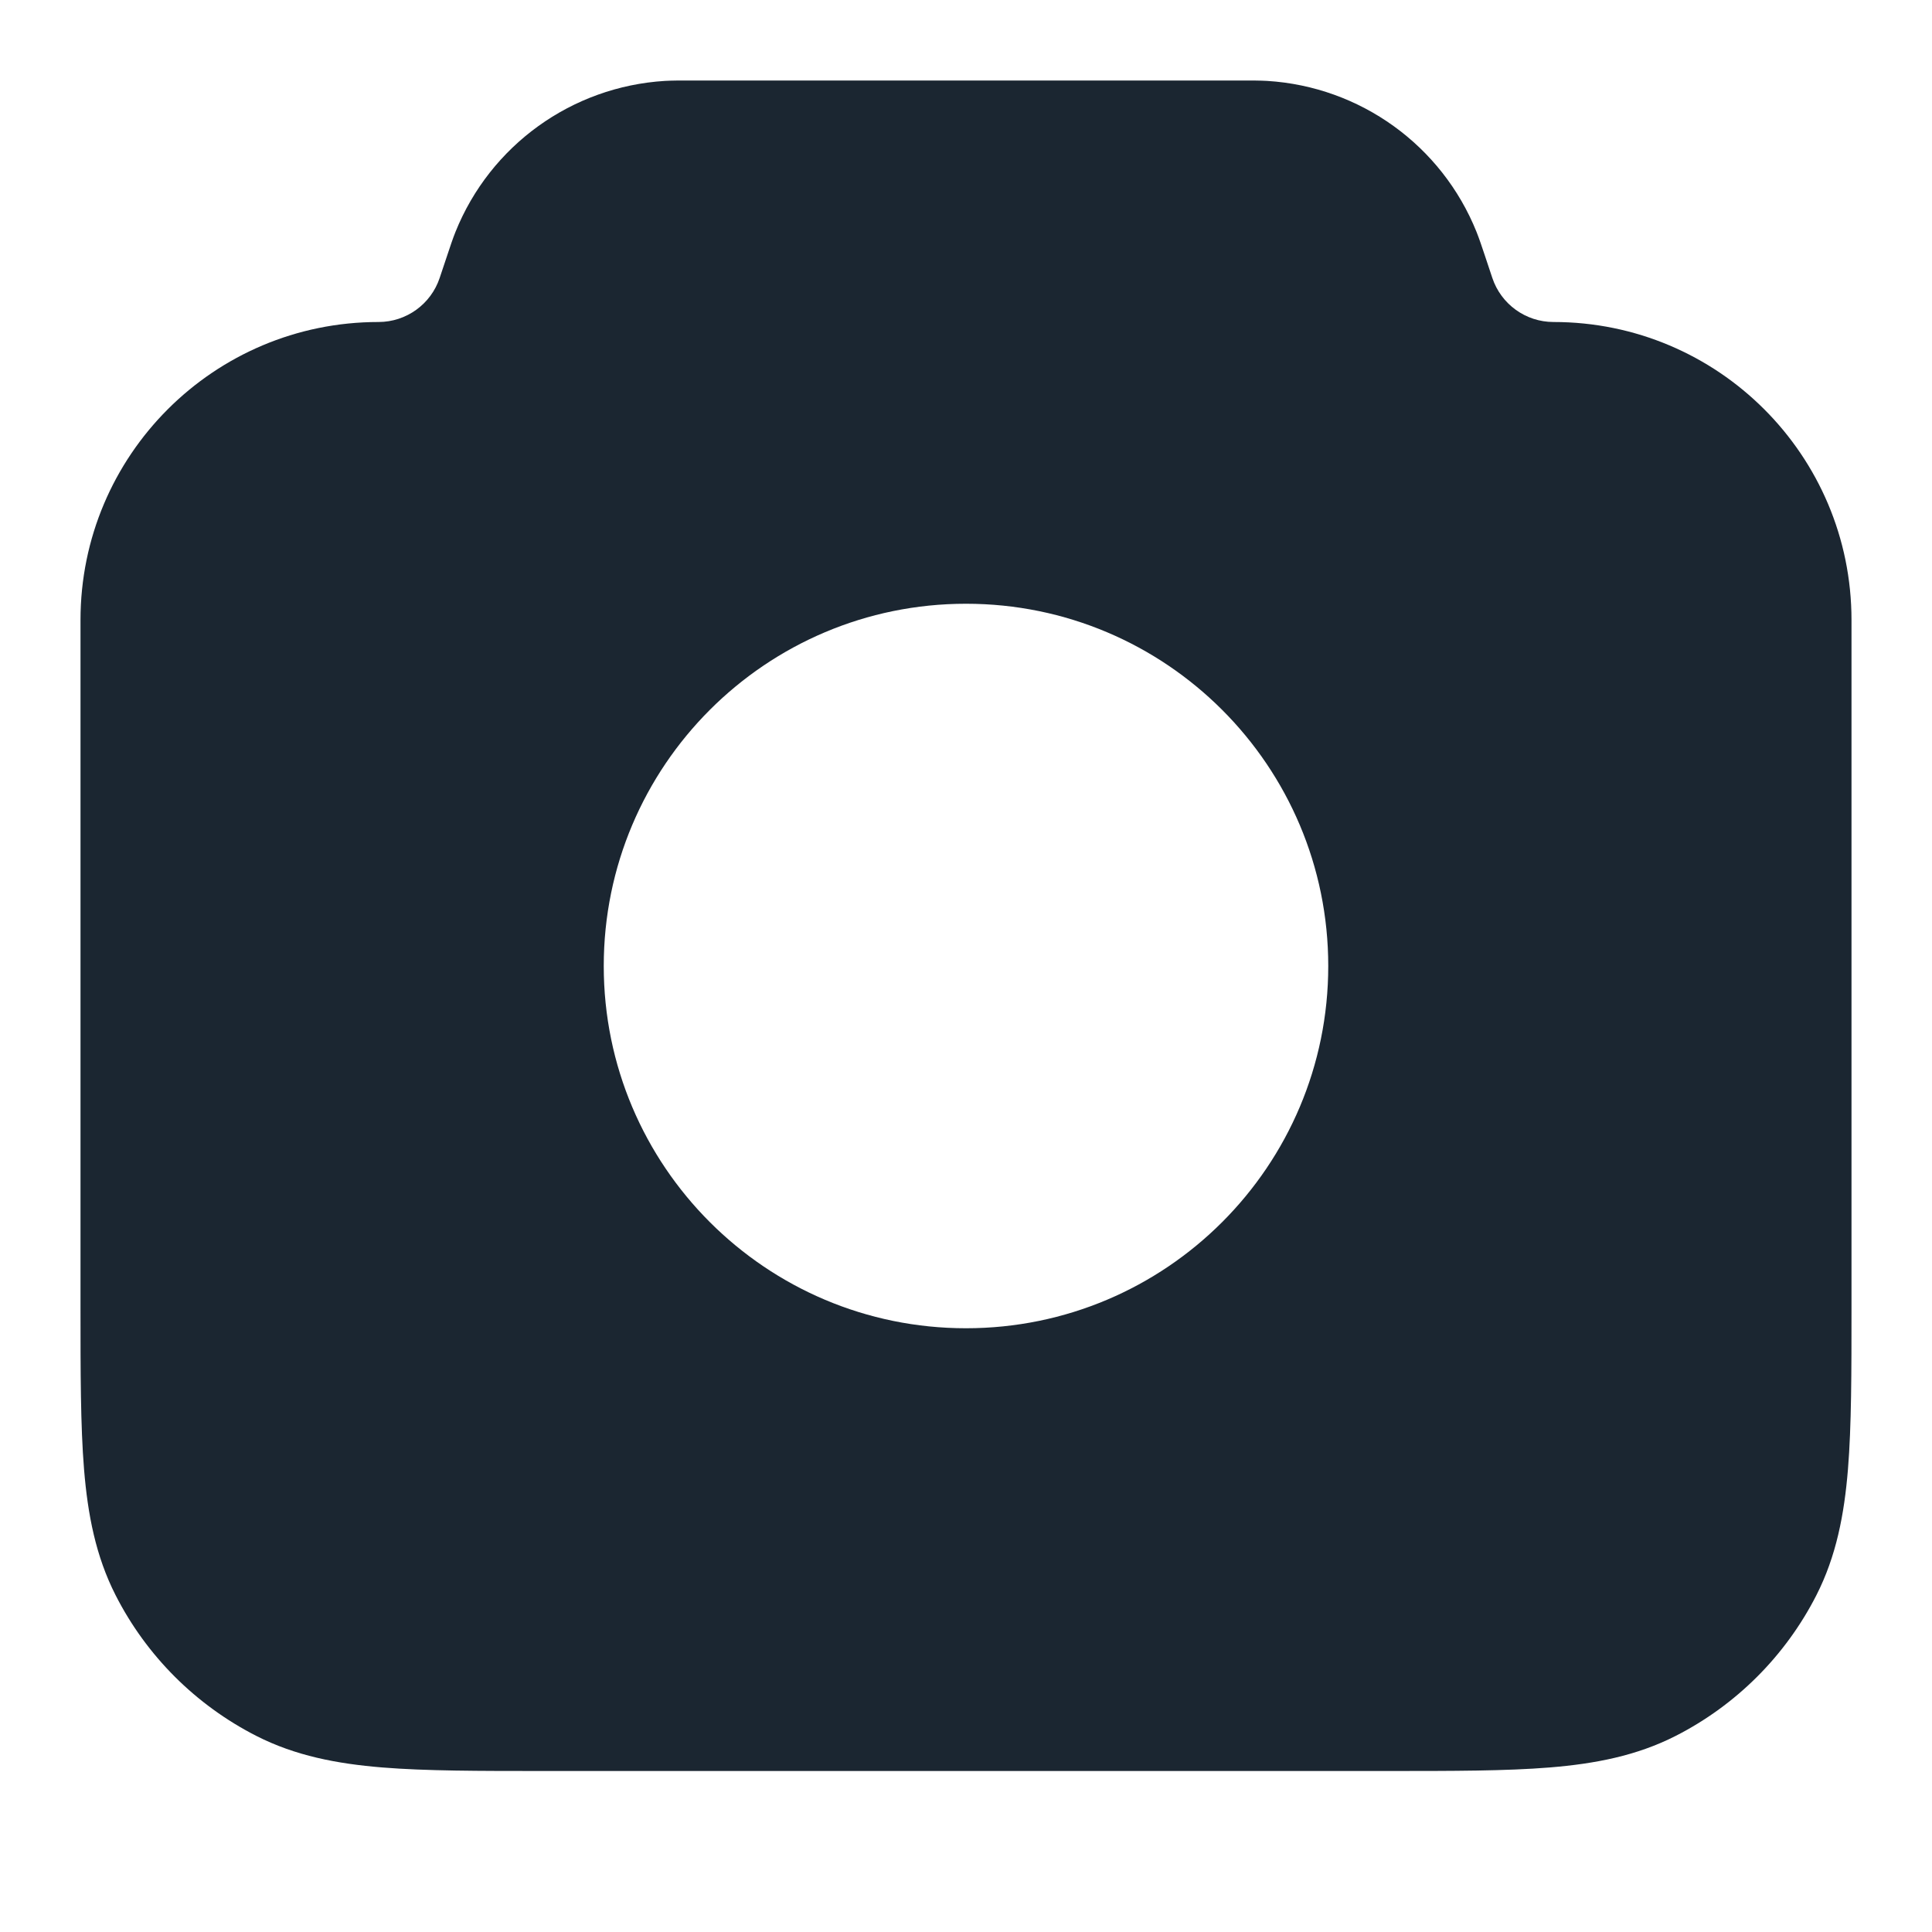 <svg width="24" height="24" viewBox="0 0 24 24" fill="none" xmlns="http://www.w3.org/2000/svg">
<path fill-rule="evenodd" clip-rule="evenodd" d="M8.558 1C8.448 1 8.352 1 8.26 1.005C7.103 1.076 6.09 1.806 5.658 2.881C5.624 2.966 5.594 3.057 5.559 3.162L5.462 3.452C5.353 3.779 5.047 4 4.702 4C2.657 4 1 5.657 1 7.702V16.241C1 17.046 1 17.711 1.044 18.252C1.09 18.814 1.189 19.331 1.436 19.816C1.819 20.569 2.431 21.18 3.184 21.564C3.669 21.811 4.186 21.91 4.748 21.956C5.289 22 5.954 22 6.759 22H17.241C18.046 22 18.711 22 19.252 21.956C19.814 21.91 20.331 21.811 20.816 21.564C21.569 21.18 22.18 20.569 22.564 19.816C22.811 19.331 22.91 18.814 22.956 18.252C23 17.711 23 17.046 23 16.241V7.702C23 5.657 21.343 4 19.298 4C18.953 4 18.647 3.779 18.538 3.452L18.441 3.161C18.406 3.057 18.376 2.966 18.342 2.881C17.91 1.806 16.897 1.076 15.74 1.005C15.648 1 15.553 1 15.442 1H8.558ZM16.5 12C16.5 14.485 14.485 16.5 12 16.5C9.515 16.5 7.5 14.485 7.5 12C7.5 9.515 9.515 7.5 12 7.5C14.485 7.5 16.5 9.515 16.5 12Z" fill="#1B2631"/>
</svg>
